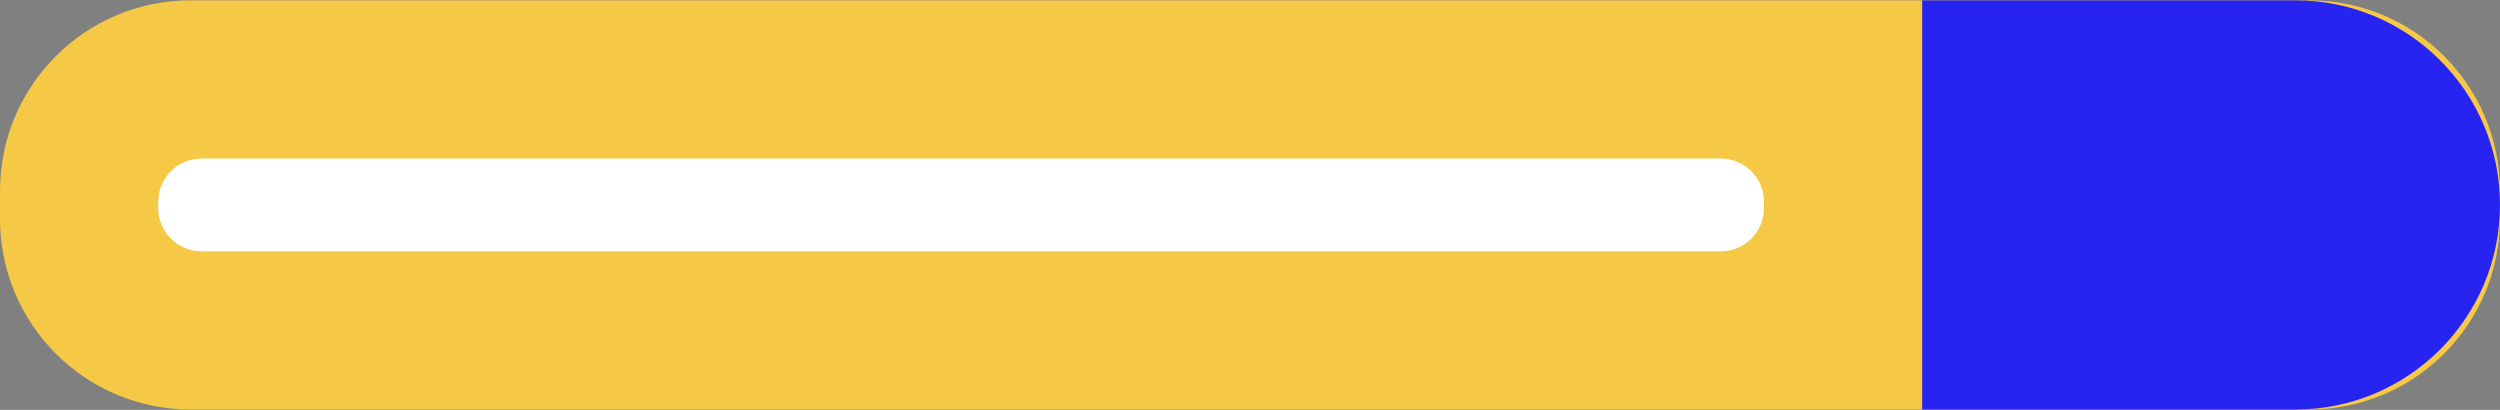<svg width="366" height="60" viewBox="0 0 366 60" fill="none" xmlns="http://www.w3.org/2000/svg">
<rect x="0" y="0" width="366" height="60" fill="#808080" stroke="none"/>
<g clip-path="url(#clip0_1_1722)">
<path d="M338.085 59.954H27.91C12.495 59.954 0 47.459 0 32.044V27.955C0 12.54 12.495 0.045 27.91 0.045H338.086C353.5 0.045 365.996 12.54 365.996 27.955V32.044C365.995 47.459 353.5 59.954 338.085 59.954Z" fill="#F5C845"/>
<path d="M365.998 29.997C365.998 38.269 362.641 45.756 357.22 51.178C351.799 56.6 344.312 59.956 336.039 59.956H281.406V0.05H336.039C352.583 0.05 365.998 13.453 365.998 29.997V29.997Z" fill="#2724F2"/>
<path d="M251.918 23.212H29.491C25.997 23.212 23.164 26.044 23.164 29.54V30.467C23.164 33.962 25.997 36.794 29.491 36.794H251.917C255.412 36.794 258.245 33.962 258.245 30.467V29.54C258.246 26.044 255.412 23.212 251.918 23.212V23.212Z" fill="white"/>
</g>
<defs>
<clipPath id="clip0_1_1722">
<rect width="366" height="60" fill="white"/>
</clipPath>
</defs>
</svg>
